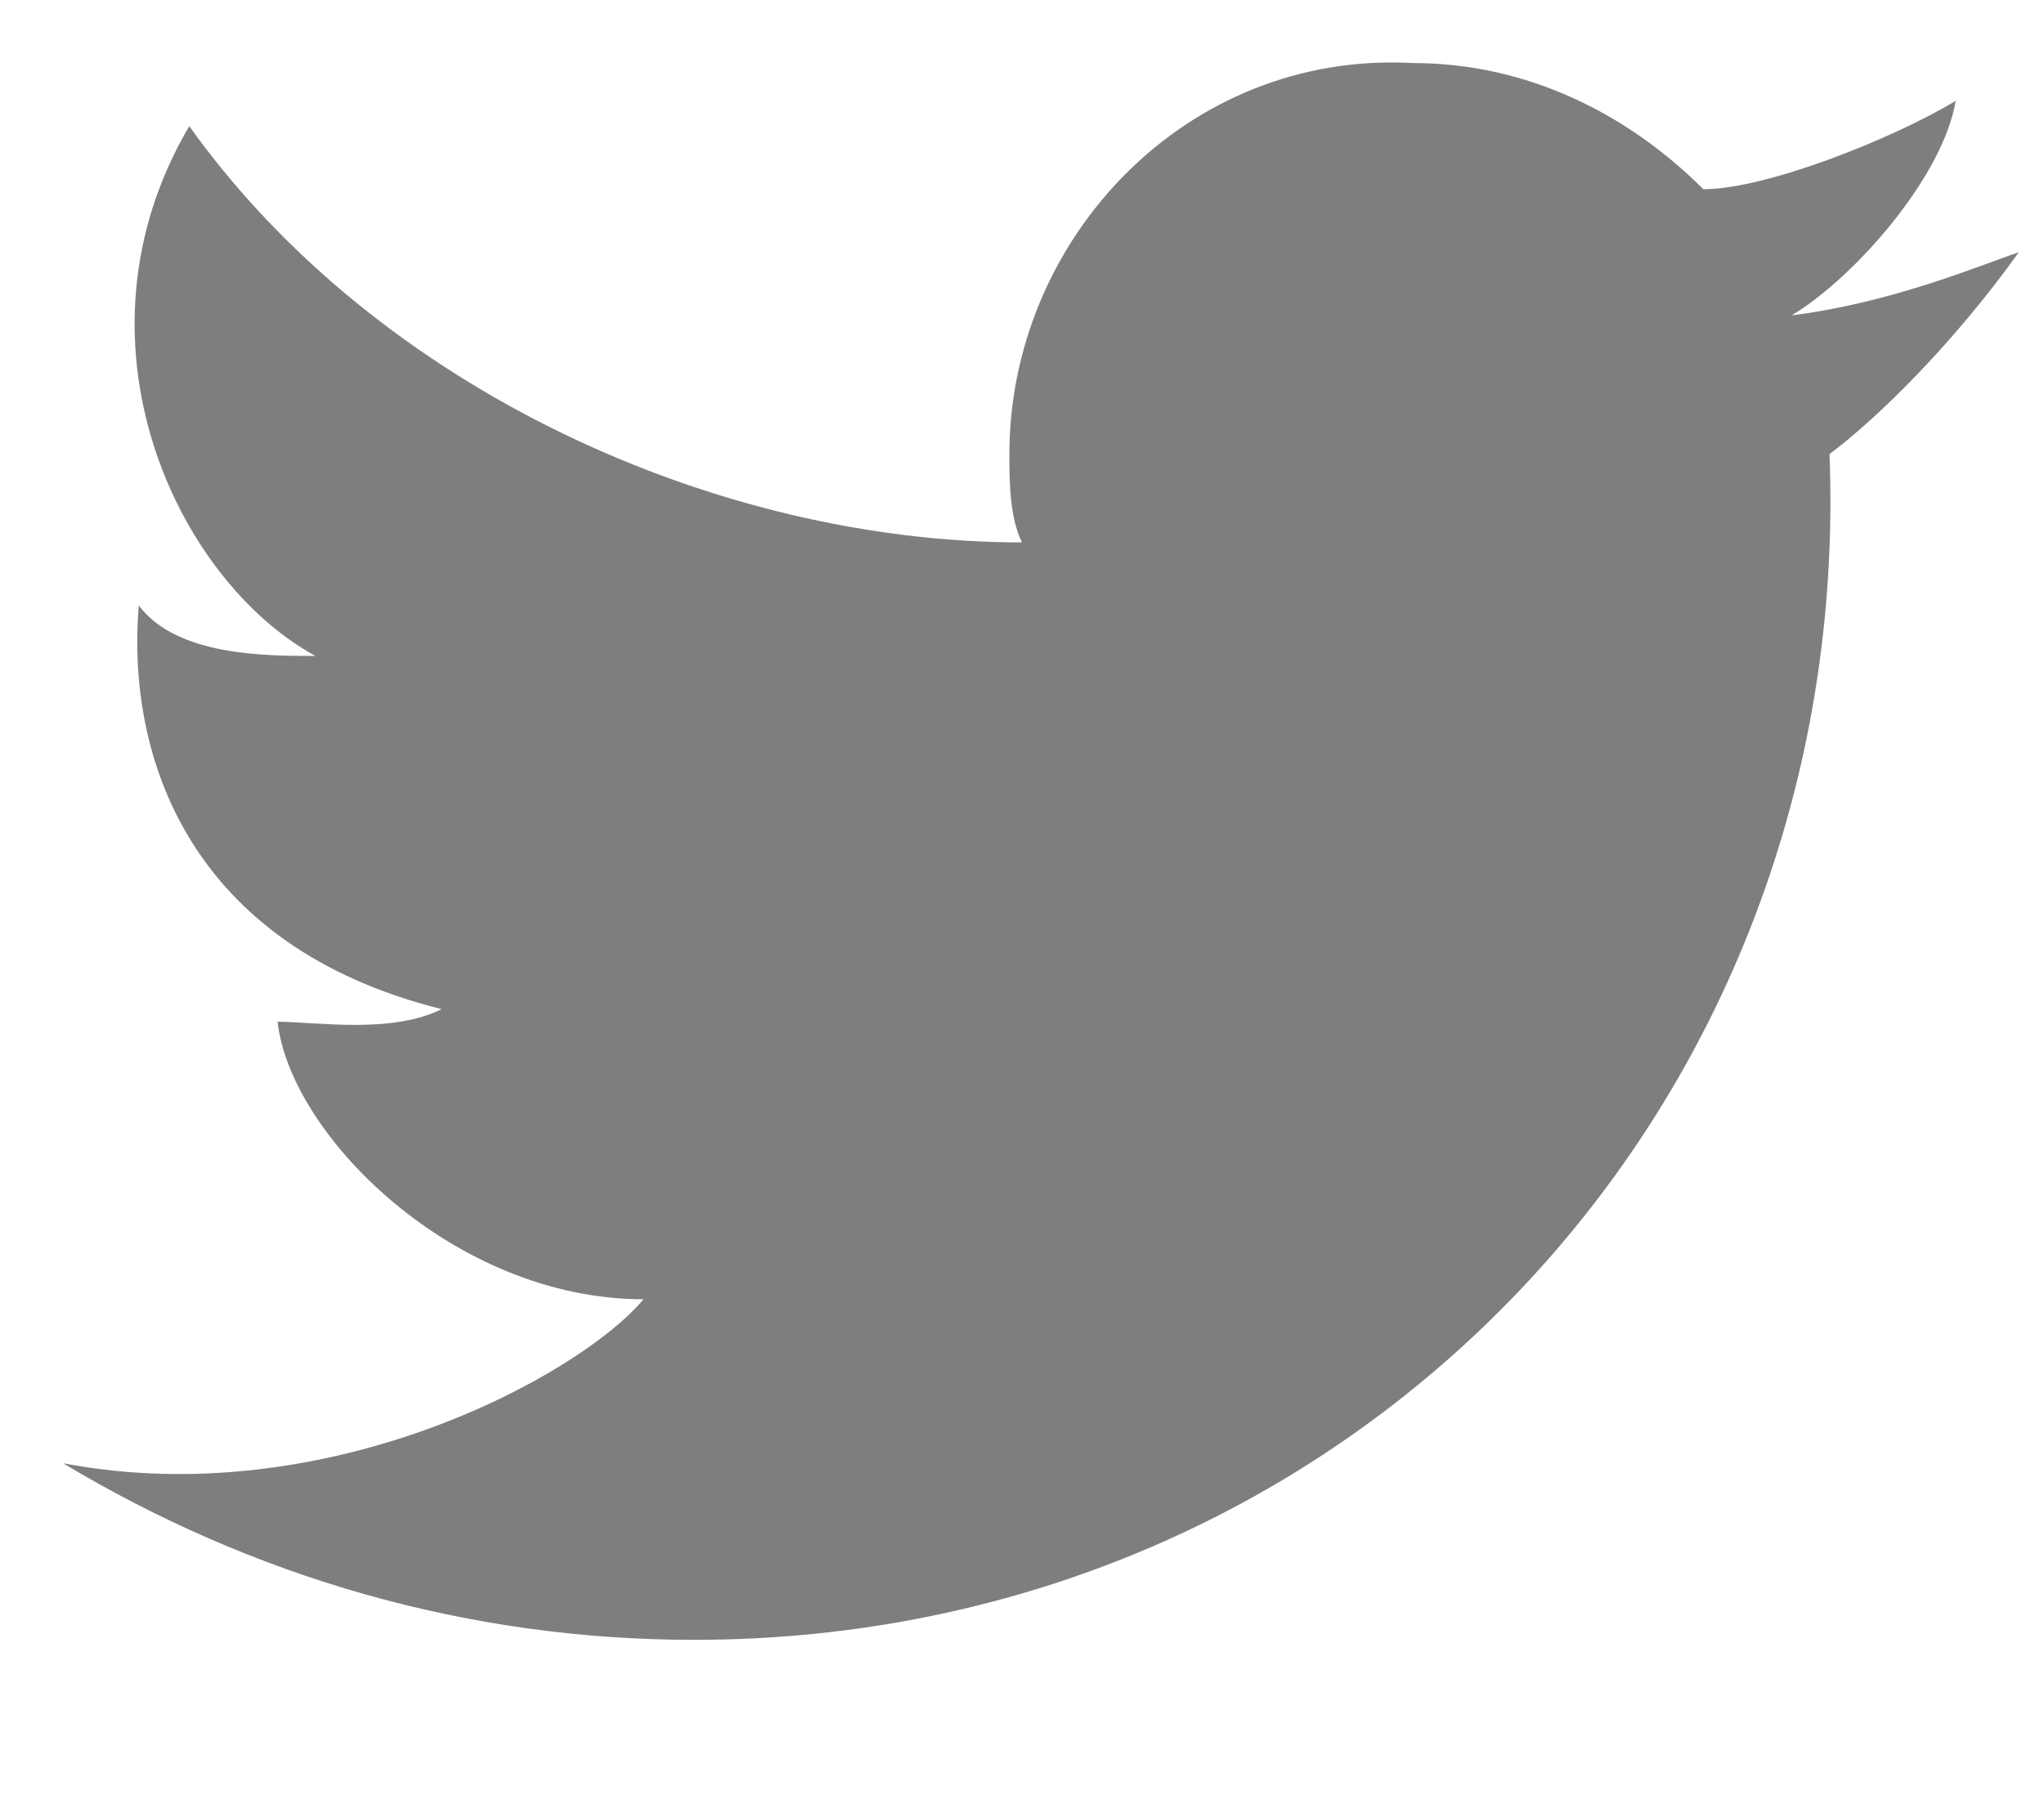 <?xml version="1.0" encoding="utf-8"?>
<!-- Generator: Adobe Illustrator 19.0.0, SVG Export Plug-In . SVG Version: 6.00 Build 0)  -->
<svg version="1.1" id="Capa_1" xmlns="http://www.w3.org/2000/svg" xmlns:xlink="http://www.w3.org/1999/xlink" x="0px" y="0px"
	 viewBox="0 0 16.2 14.3" style="enable-background:new 0 0 16.2 14.3;" xml:space="preserve">
<style type="text/css">
	.st0{fill:#7E7E7E;}
</style>
<path id="XMLID_93_" class="st0" d="M16,2c-0.3,0.1-1,0.4-1.8,0.5c0.5-0.3,1.2-1.1,1.3-1.7c-0.5,0.3-1.5,0.7-2,0.7v0
	c-0.6-0.6-1.4-1-2.3-1C9.4,0.4,8,1.9,8,3.6c0,0.2,0,0.5,0.1,0.7l0,0C5.7,4.3,3,3.1,1.5,1c-1,1.7-0.1,3.6,1,4.2c-0.4,0-1.1,0-1.4-0.4
	C1,6,1.5,7.5,3.5,8c-0.4,0.2-1,0.1-1.3,0.1c0.1,0.9,1.4,2.2,2.9,2.2c-0.5,0.6-2.5,1.7-4.6,1.3c1.5,0.9,3.2,1.4,5,1.4
	c5.2,0,9.2-4.2,9-9.4c0,0,0,0,0,0c0,0,0,0,0,0c0,0,0,0,0,0C14.9,3.3,15.5,2.7,16,2z"/>
</svg>
